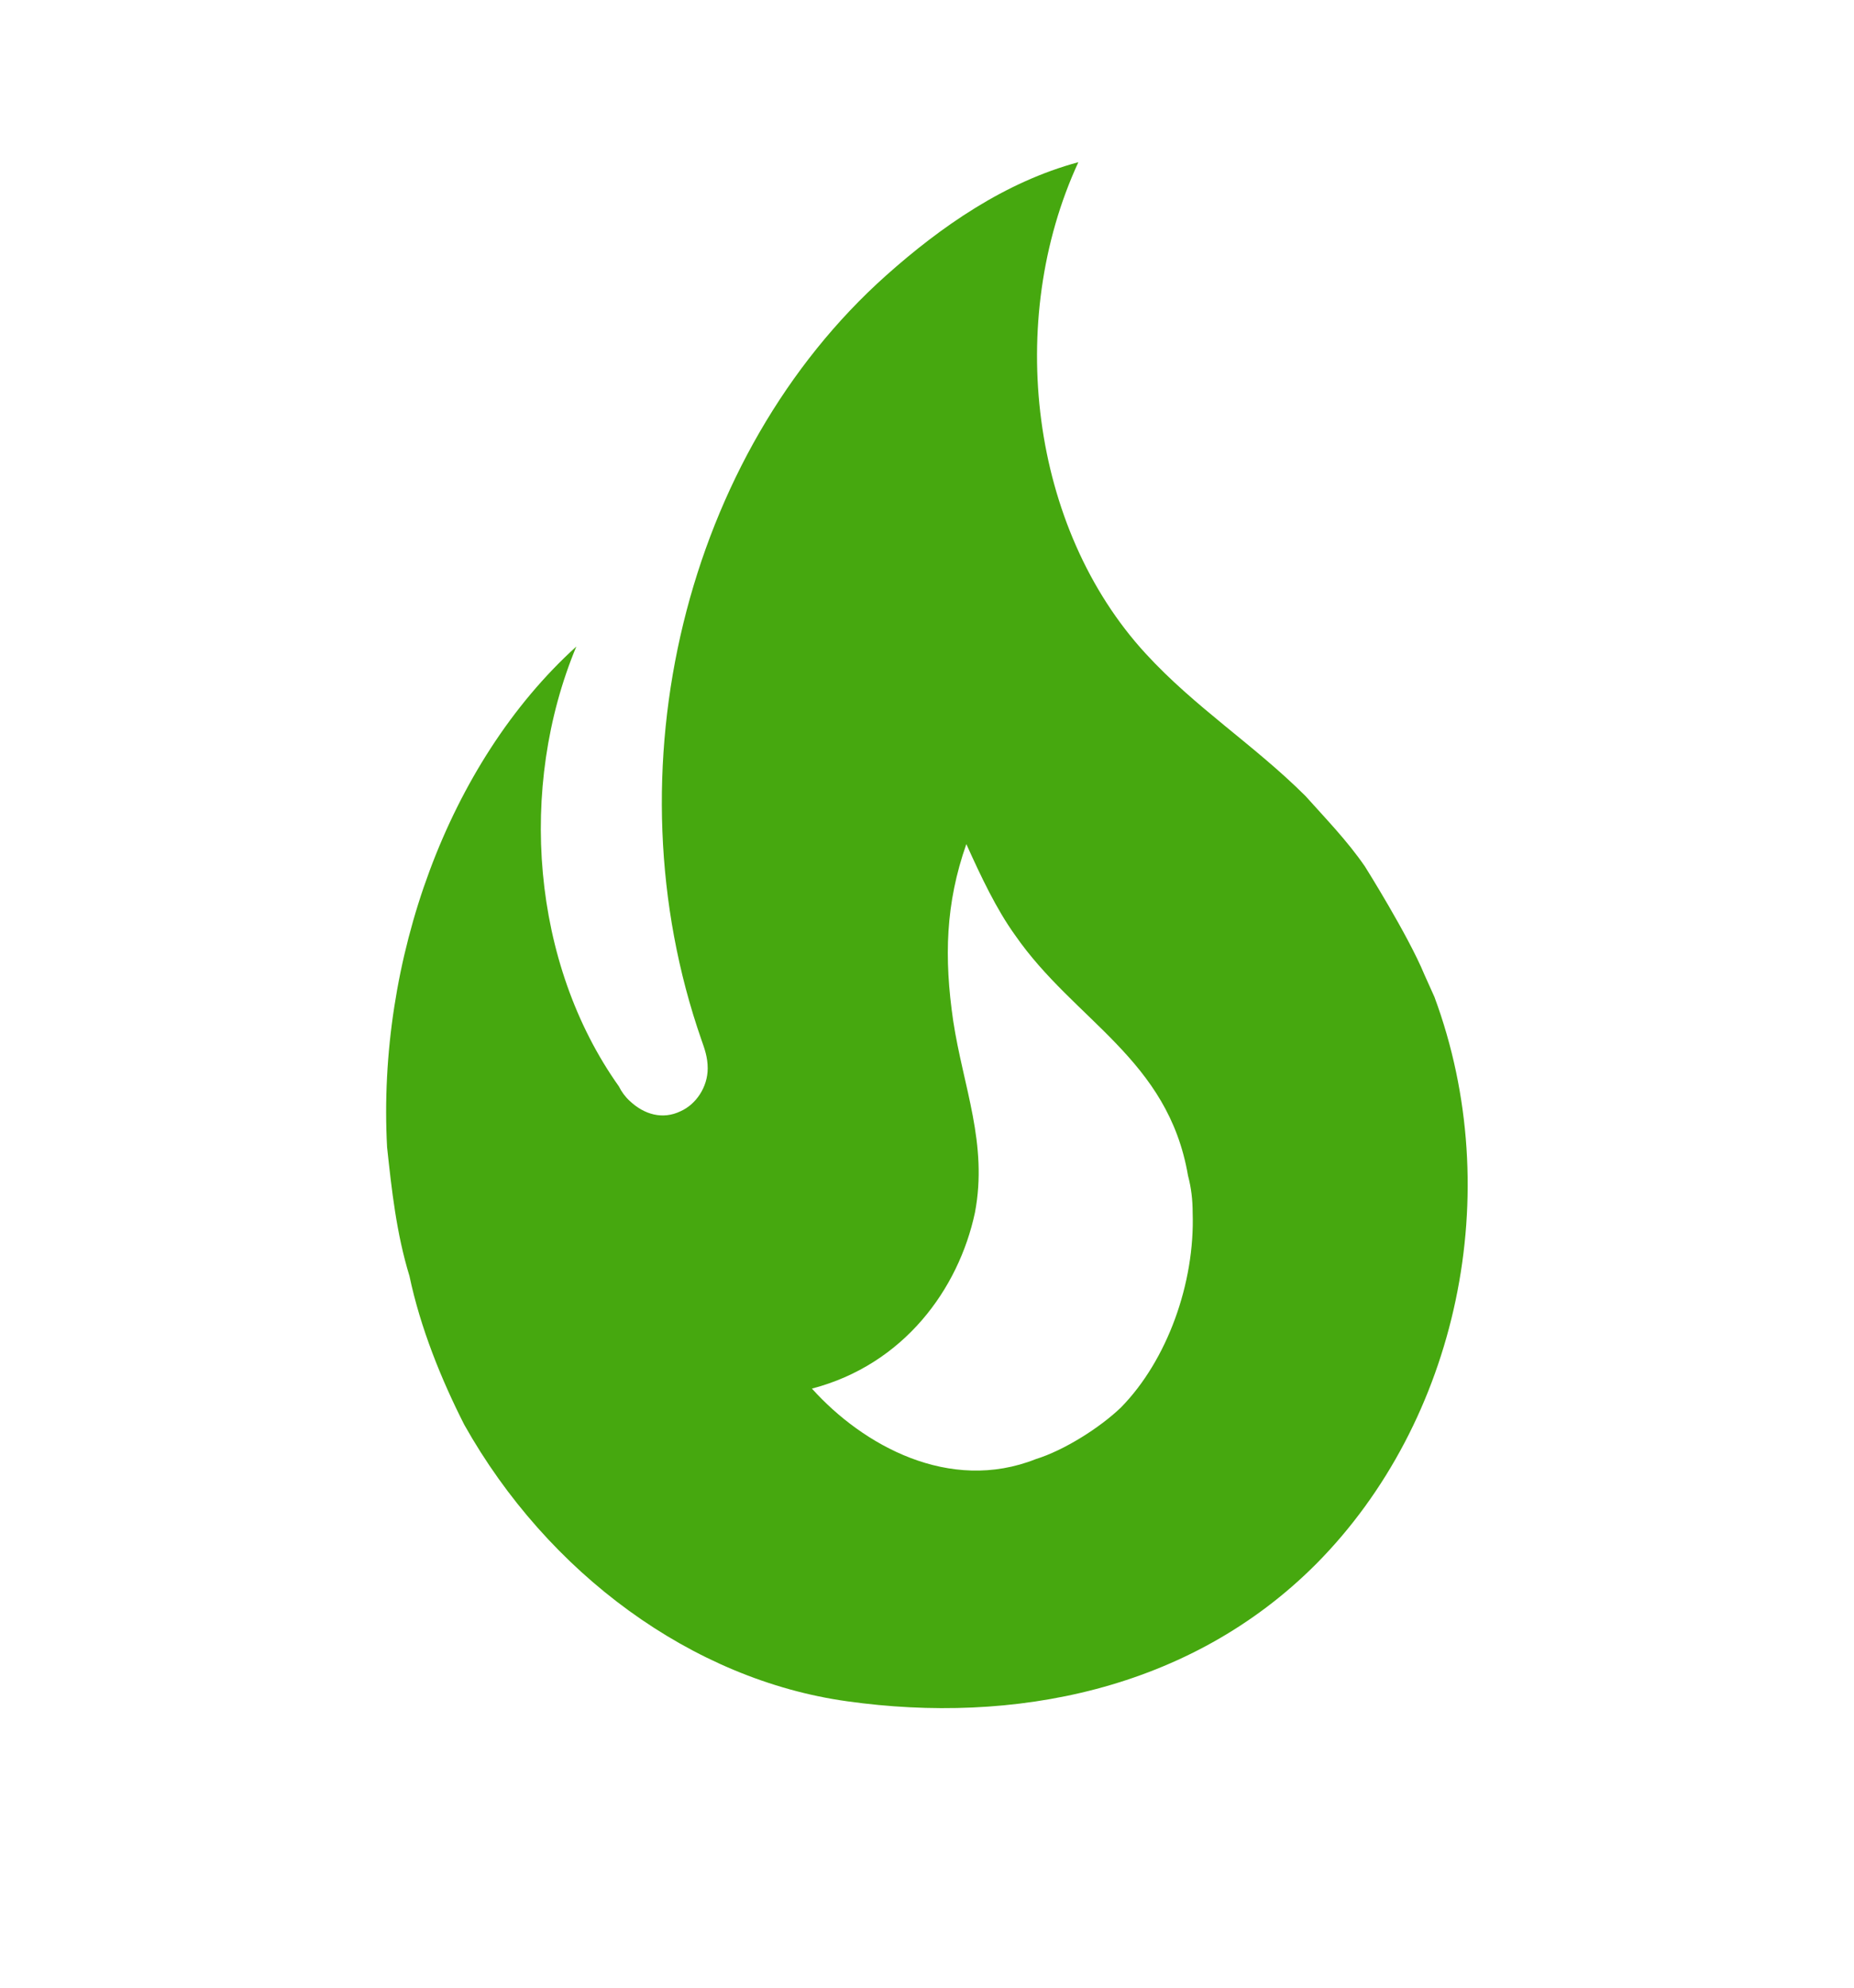 <svg width="14" height="15" viewBox="0 0 14 15" fill="none" xmlns="http://www.w3.org/2000/svg">
<path d="M10.307 6.539C10.173 6.344 10.009 6.176 9.858 6.007C9.467 5.618 9.024 5.339 8.65 4.931C7.781 3.985 7.589 2.423 8.143 1.224C7.589 1.373 7.105 1.71 6.691 2.079C5.18 3.427 4.585 5.806 5.297 7.848C5.32 7.913 5.344 7.978 5.344 8.062C5.344 8.204 5.256 8.334 5.139 8.386C5.005 8.451 4.865 8.412 4.755 8.308C4.721 8.277 4.694 8.24 4.673 8.198C4.014 7.271 3.909 5.942 4.352 4.879C3.378 5.761 2.847 7.252 2.923 8.658C2.958 8.982 2.993 9.306 3.092 9.63C3.174 10.019 3.331 10.408 3.506 10.752C4.136 11.873 5.227 12.677 6.399 12.839C7.647 13.014 8.983 12.761 9.939 11.802C11.007 10.726 11.38 9.002 10.832 7.524L10.756 7.355C10.633 7.057 10.307 6.539 10.307 6.539ZM8.464 10.622C8.301 10.778 8.032 10.946 7.822 11.011C7.169 11.27 6.516 10.907 6.131 10.479C6.825 10.298 7.239 9.728 7.362 9.151C7.461 8.632 7.274 8.204 7.198 7.705C7.128 7.226 7.14 6.817 7.297 6.37C7.408 6.616 7.525 6.863 7.665 7.057C8.114 7.705 8.82 7.99 8.971 8.872C8.995 8.963 9.006 9.053 9.006 9.151C9.024 9.682 8.814 10.266 8.464 10.622Z" fill="#46A80F"/>
</svg>
